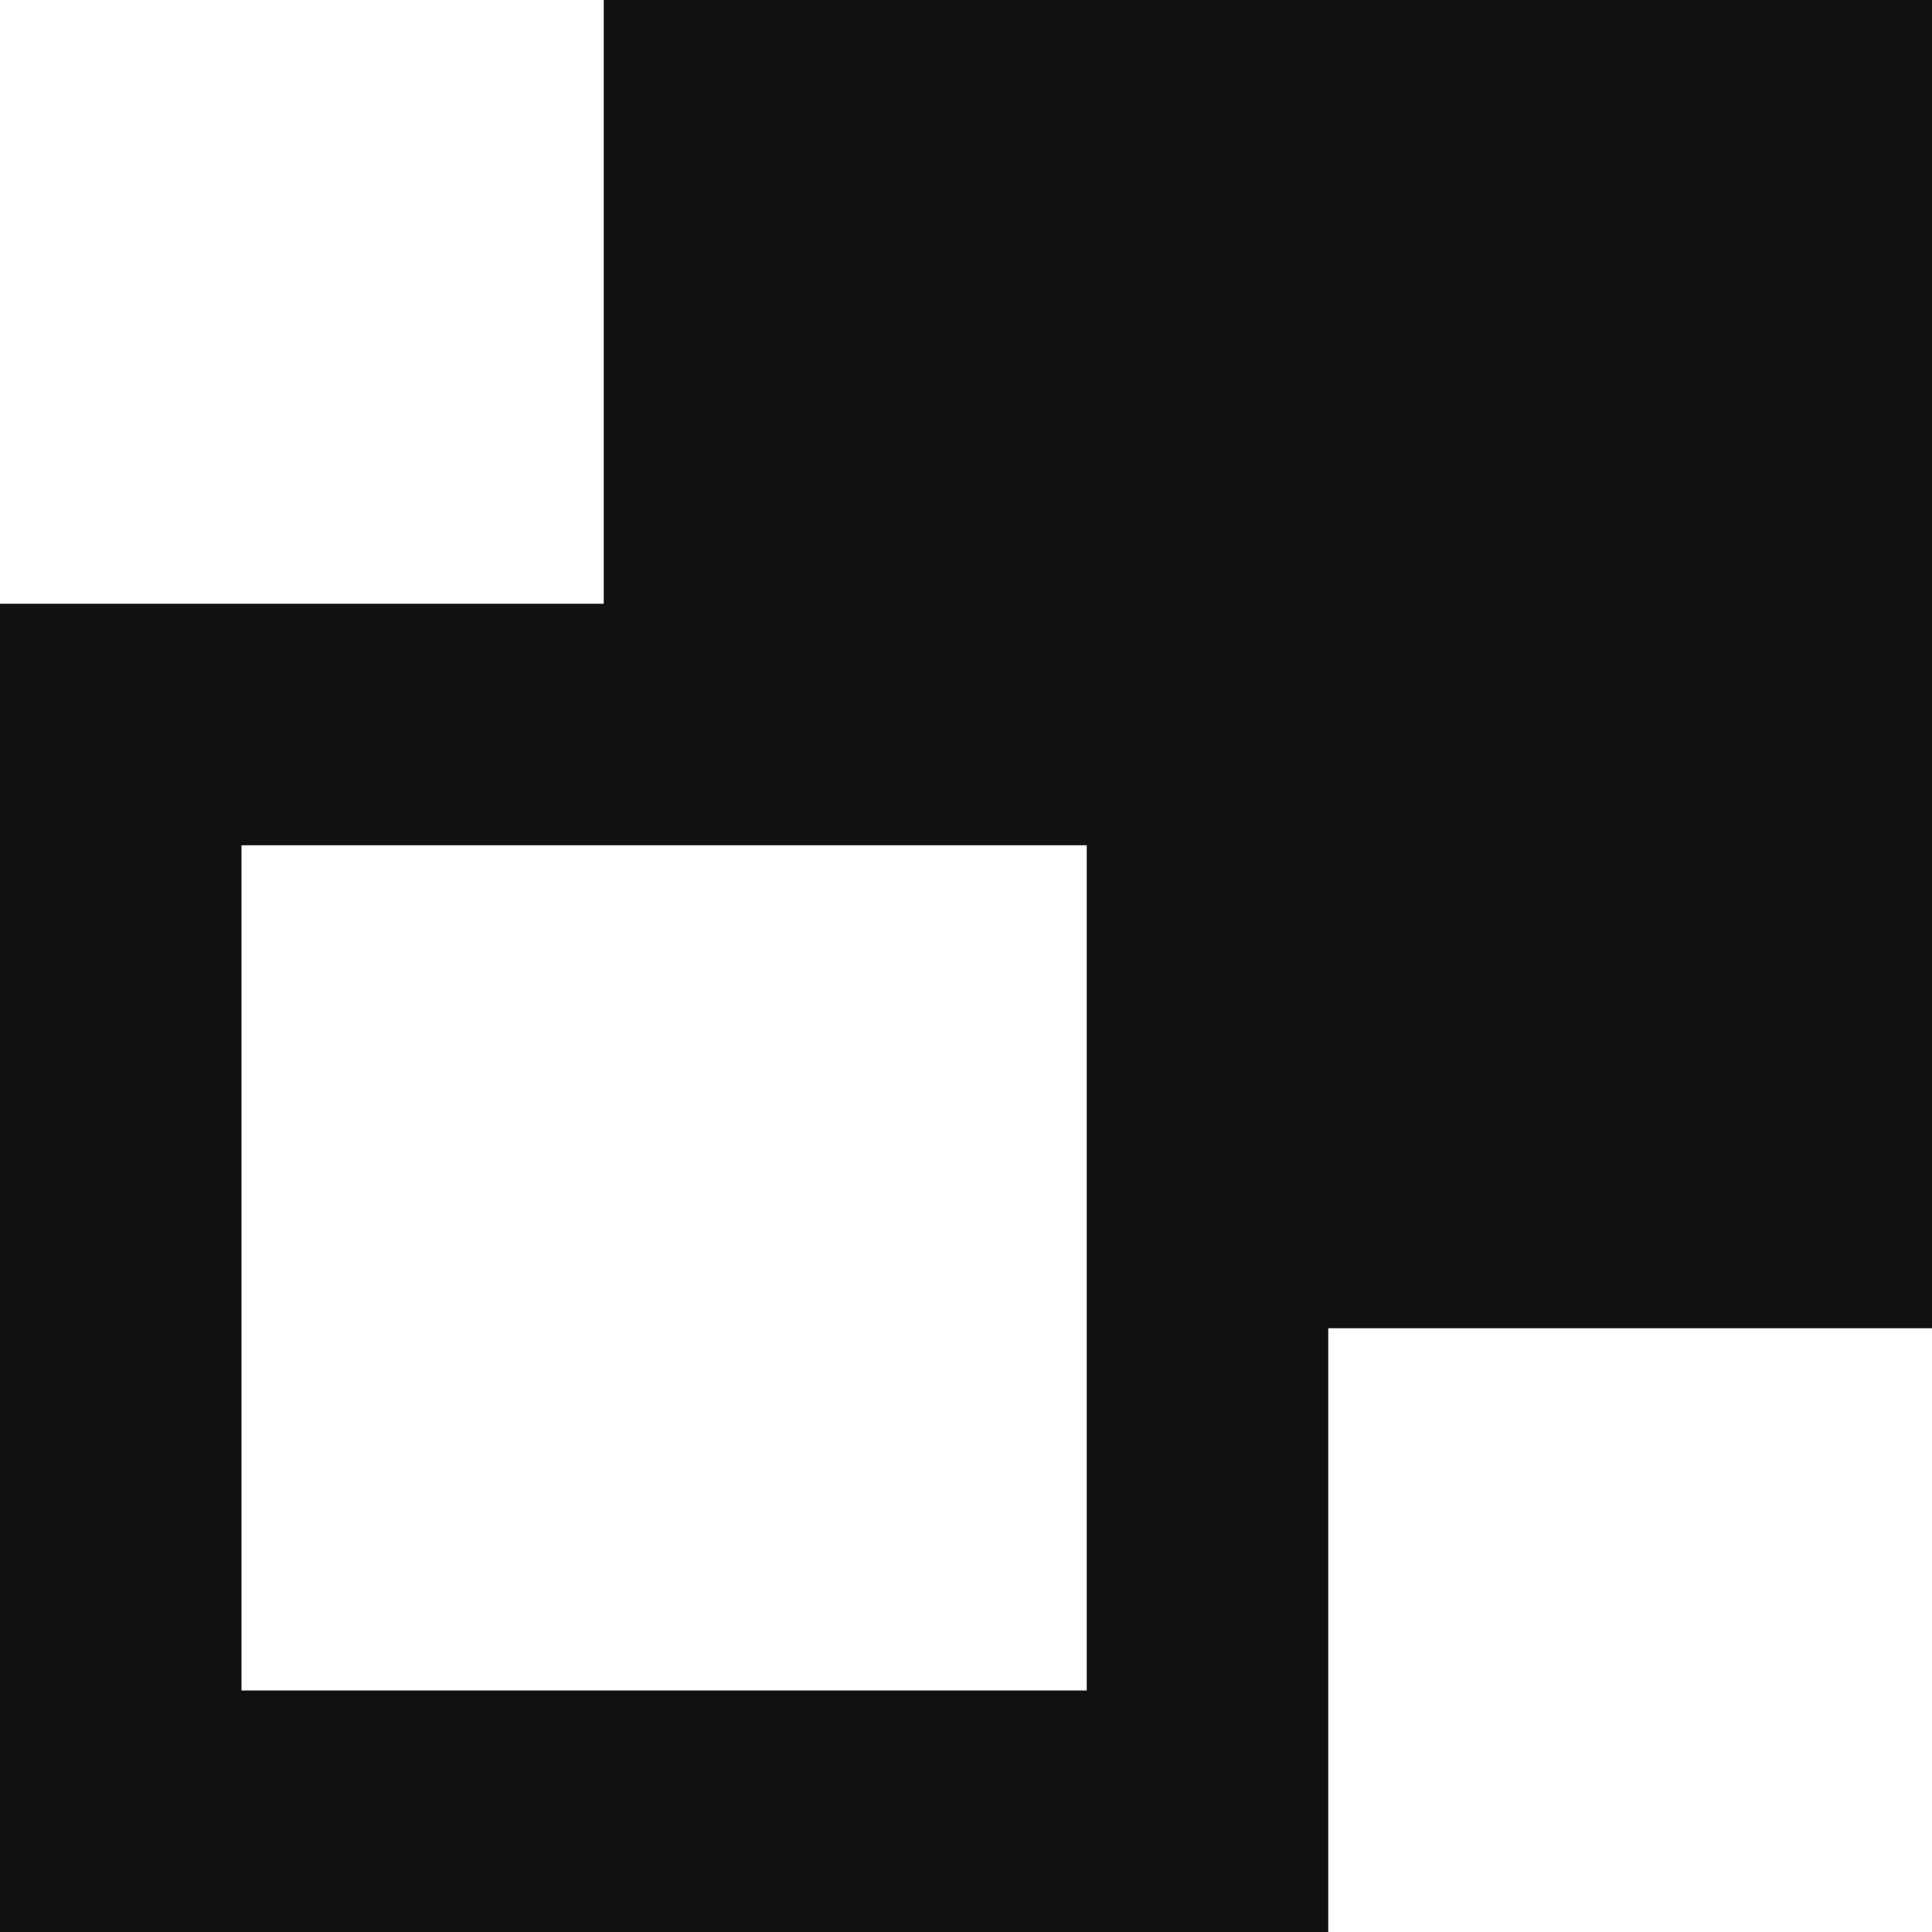 <svg xmlns="http://www.w3.org/2000/svg" viewBox="0 0 16 16" width="16" height="16"><title>past</title><g class="nc-icon-wrapper" fill="#111"><path class="st0" d="M11 16v-5h5V0H5v5H0v11h11zM2 7h7v7H2V7z"/></g></svg>